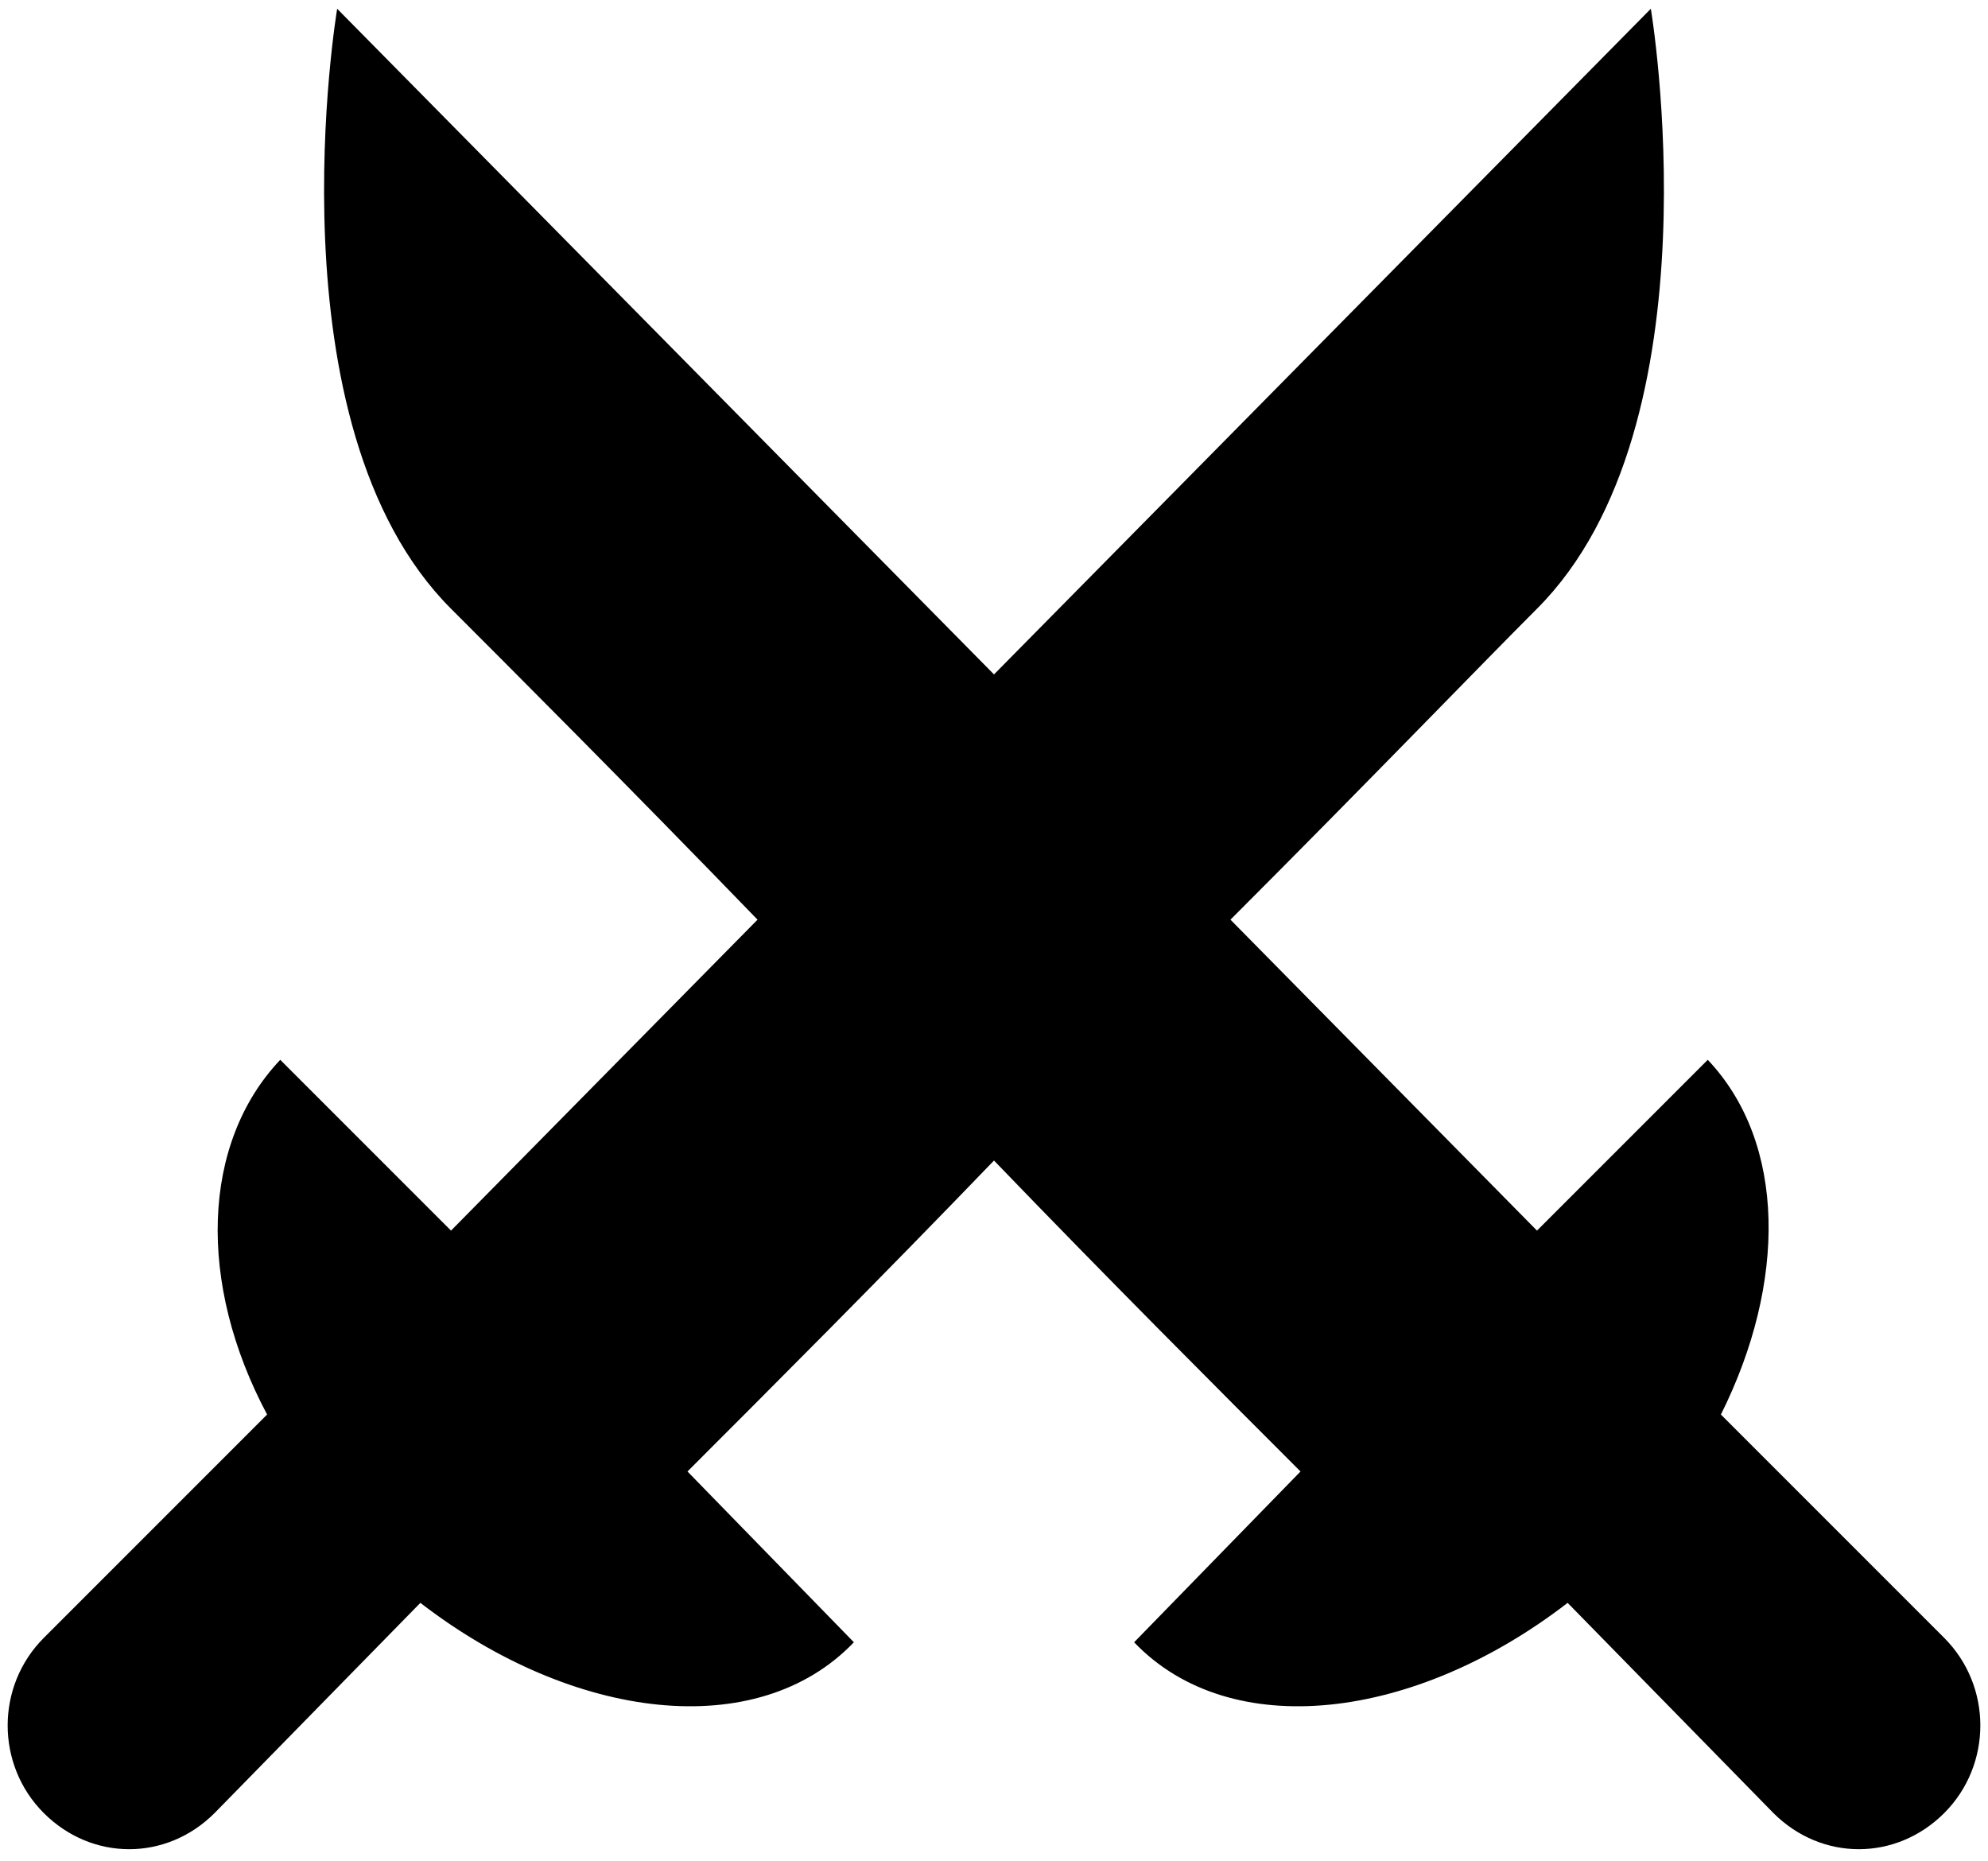 <?xml version="1.0" encoding="utf-8"?>
<!-- Generator: Adobe Illustrator 19.0.0, SVG Export Plug-In . SVG Version: 6.00 Build 0)  -->
<svg version="1.1" id="Calque_1" xmlns="http://www.w3.org/2000/svg" xmlns:xlink="http://www.w3.org/1999/xlink" x="0px" y="0px"
	 viewBox="-3.2 4.8 45.4 42.5" style="enable-background:new -3.2 4.8 45.4 42.5;" xml:space="preserve">
<path d="M41.2,46.2c-1.1,1.1-2.8,1.1-3.9,0l-4.7-4.8c-3.5,2.7-7.7,3.2-9.9,0.9l3.8-3.9c-1.9-1.9-4.4-4.4-7-7.1
	c-2.6,2.7-5.1,5.2-7,7.1l3.8,3.9c-2.2,2.3-6.4,1.8-9.9-0.9l-4.7,4.8c-1.1,1.1-2.8,1.1-3.9,0s-1.1-2.9,0-4l5.1-5.1
	c-1.6-3-1.5-6.2,0.3-8.1l3.9,3.9l7-7.1c-3-3.1-5.7-5.8-7-7.1C2.9,14.5,4.5,5,4.5,5l15,15.2L34.5,5c0,0,1.6,9.5-2.6,13.7
	c-1.3,1.3-3.9,4-7,7.1l7,7.1l3.9-3.9c1.8,1.9,1.8,5.1,0.3,8.1l5.1,5.1C42.3,43.3,42.3,45.1,41.2,46.2z"/>
</svg>
